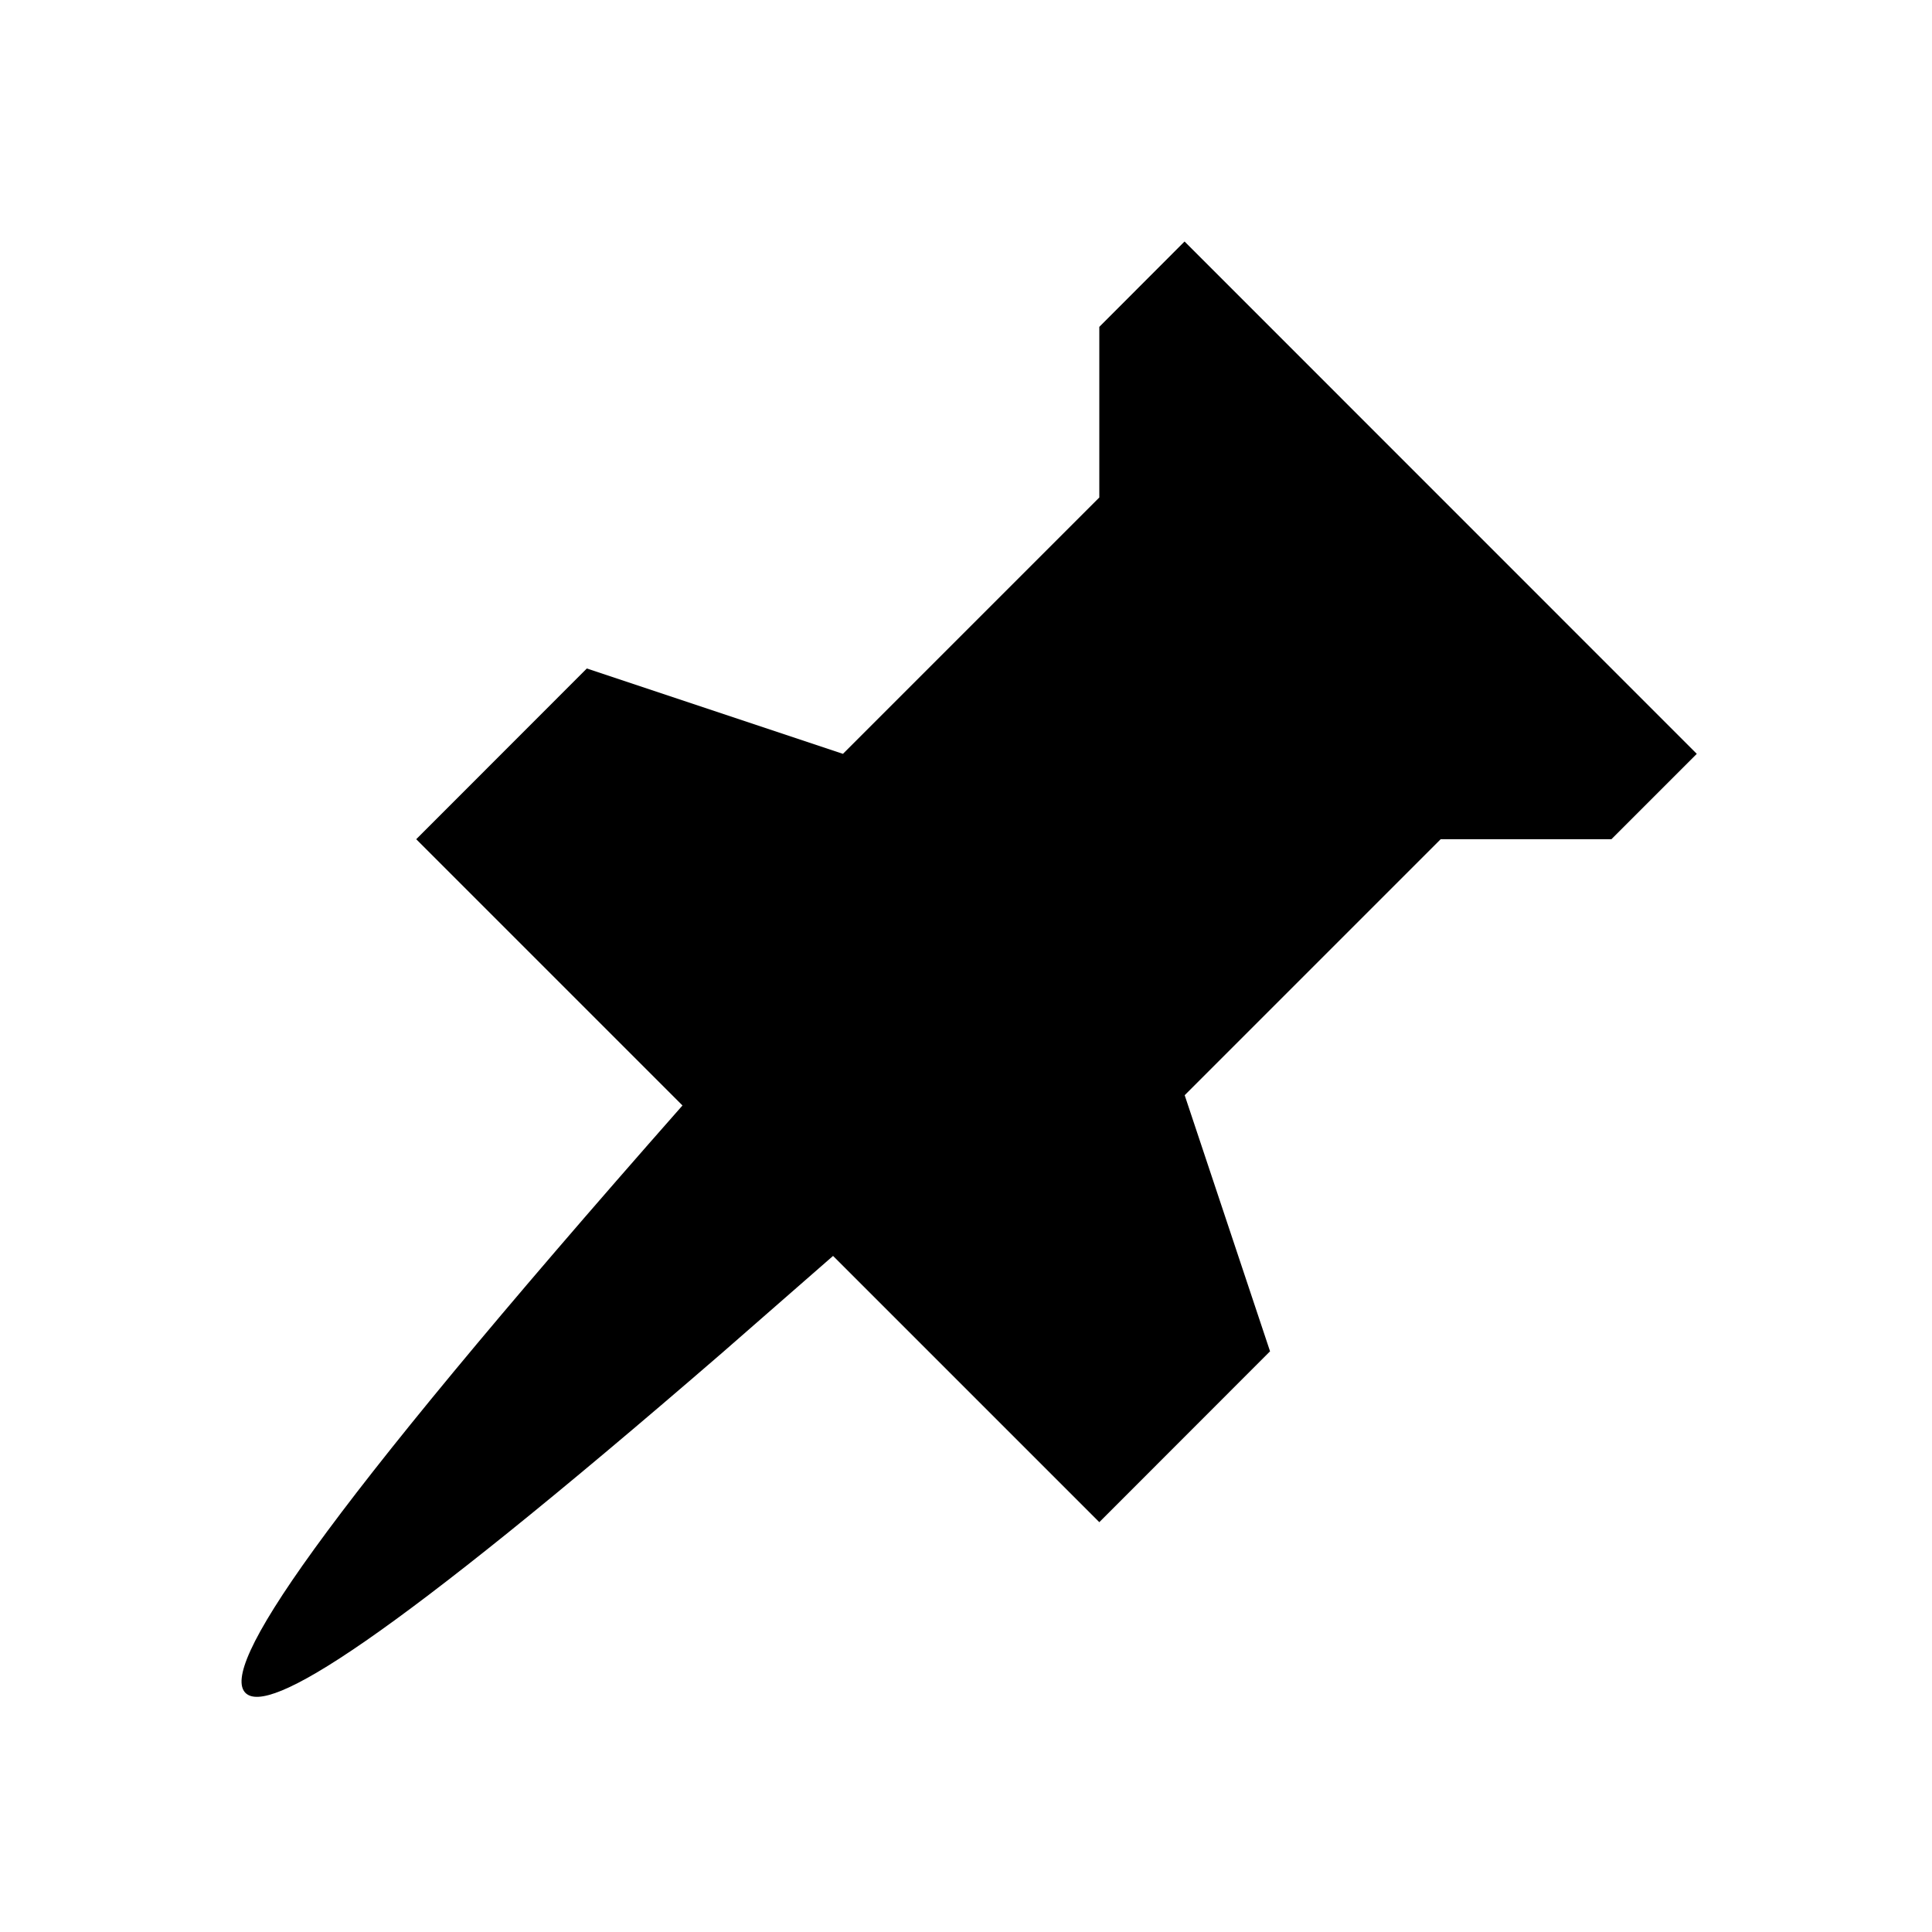 <?xml version="1.0" standalone="no"?><!DOCTYPE svg PUBLIC "-//W3C//DTD SVG 1.1//EN" "http://www.w3.org/Graphics/SVG/1.1/DTD/svg11.dtd"><svg t="1646039766526" class="icon" viewBox="0 0 1024 1024" version="1.1" xmlns="http://www.w3.org/2000/svg" p-id="34460" xmlns:xlink="http://www.w3.org/1999/xlink" width="200" height="200"><defs><style type="text/css"></style></defs><path d="M130.112 897.28c-13.312-13.248 33.728-86.912 231.616-311.36L220.608 444.8 311.04 354.304l135.744 45.248L582.656 263.68V173.248L627.84 128l271.488 271.552-45.248 45.248h-90.496L627.904 580.48l45.248 135.744-90.496 90.56-141.12-141.12-58.816 51.392c-178.88 154.688-240.576 192.256-252.608 180.224z" p-id="34461"></path></svg>